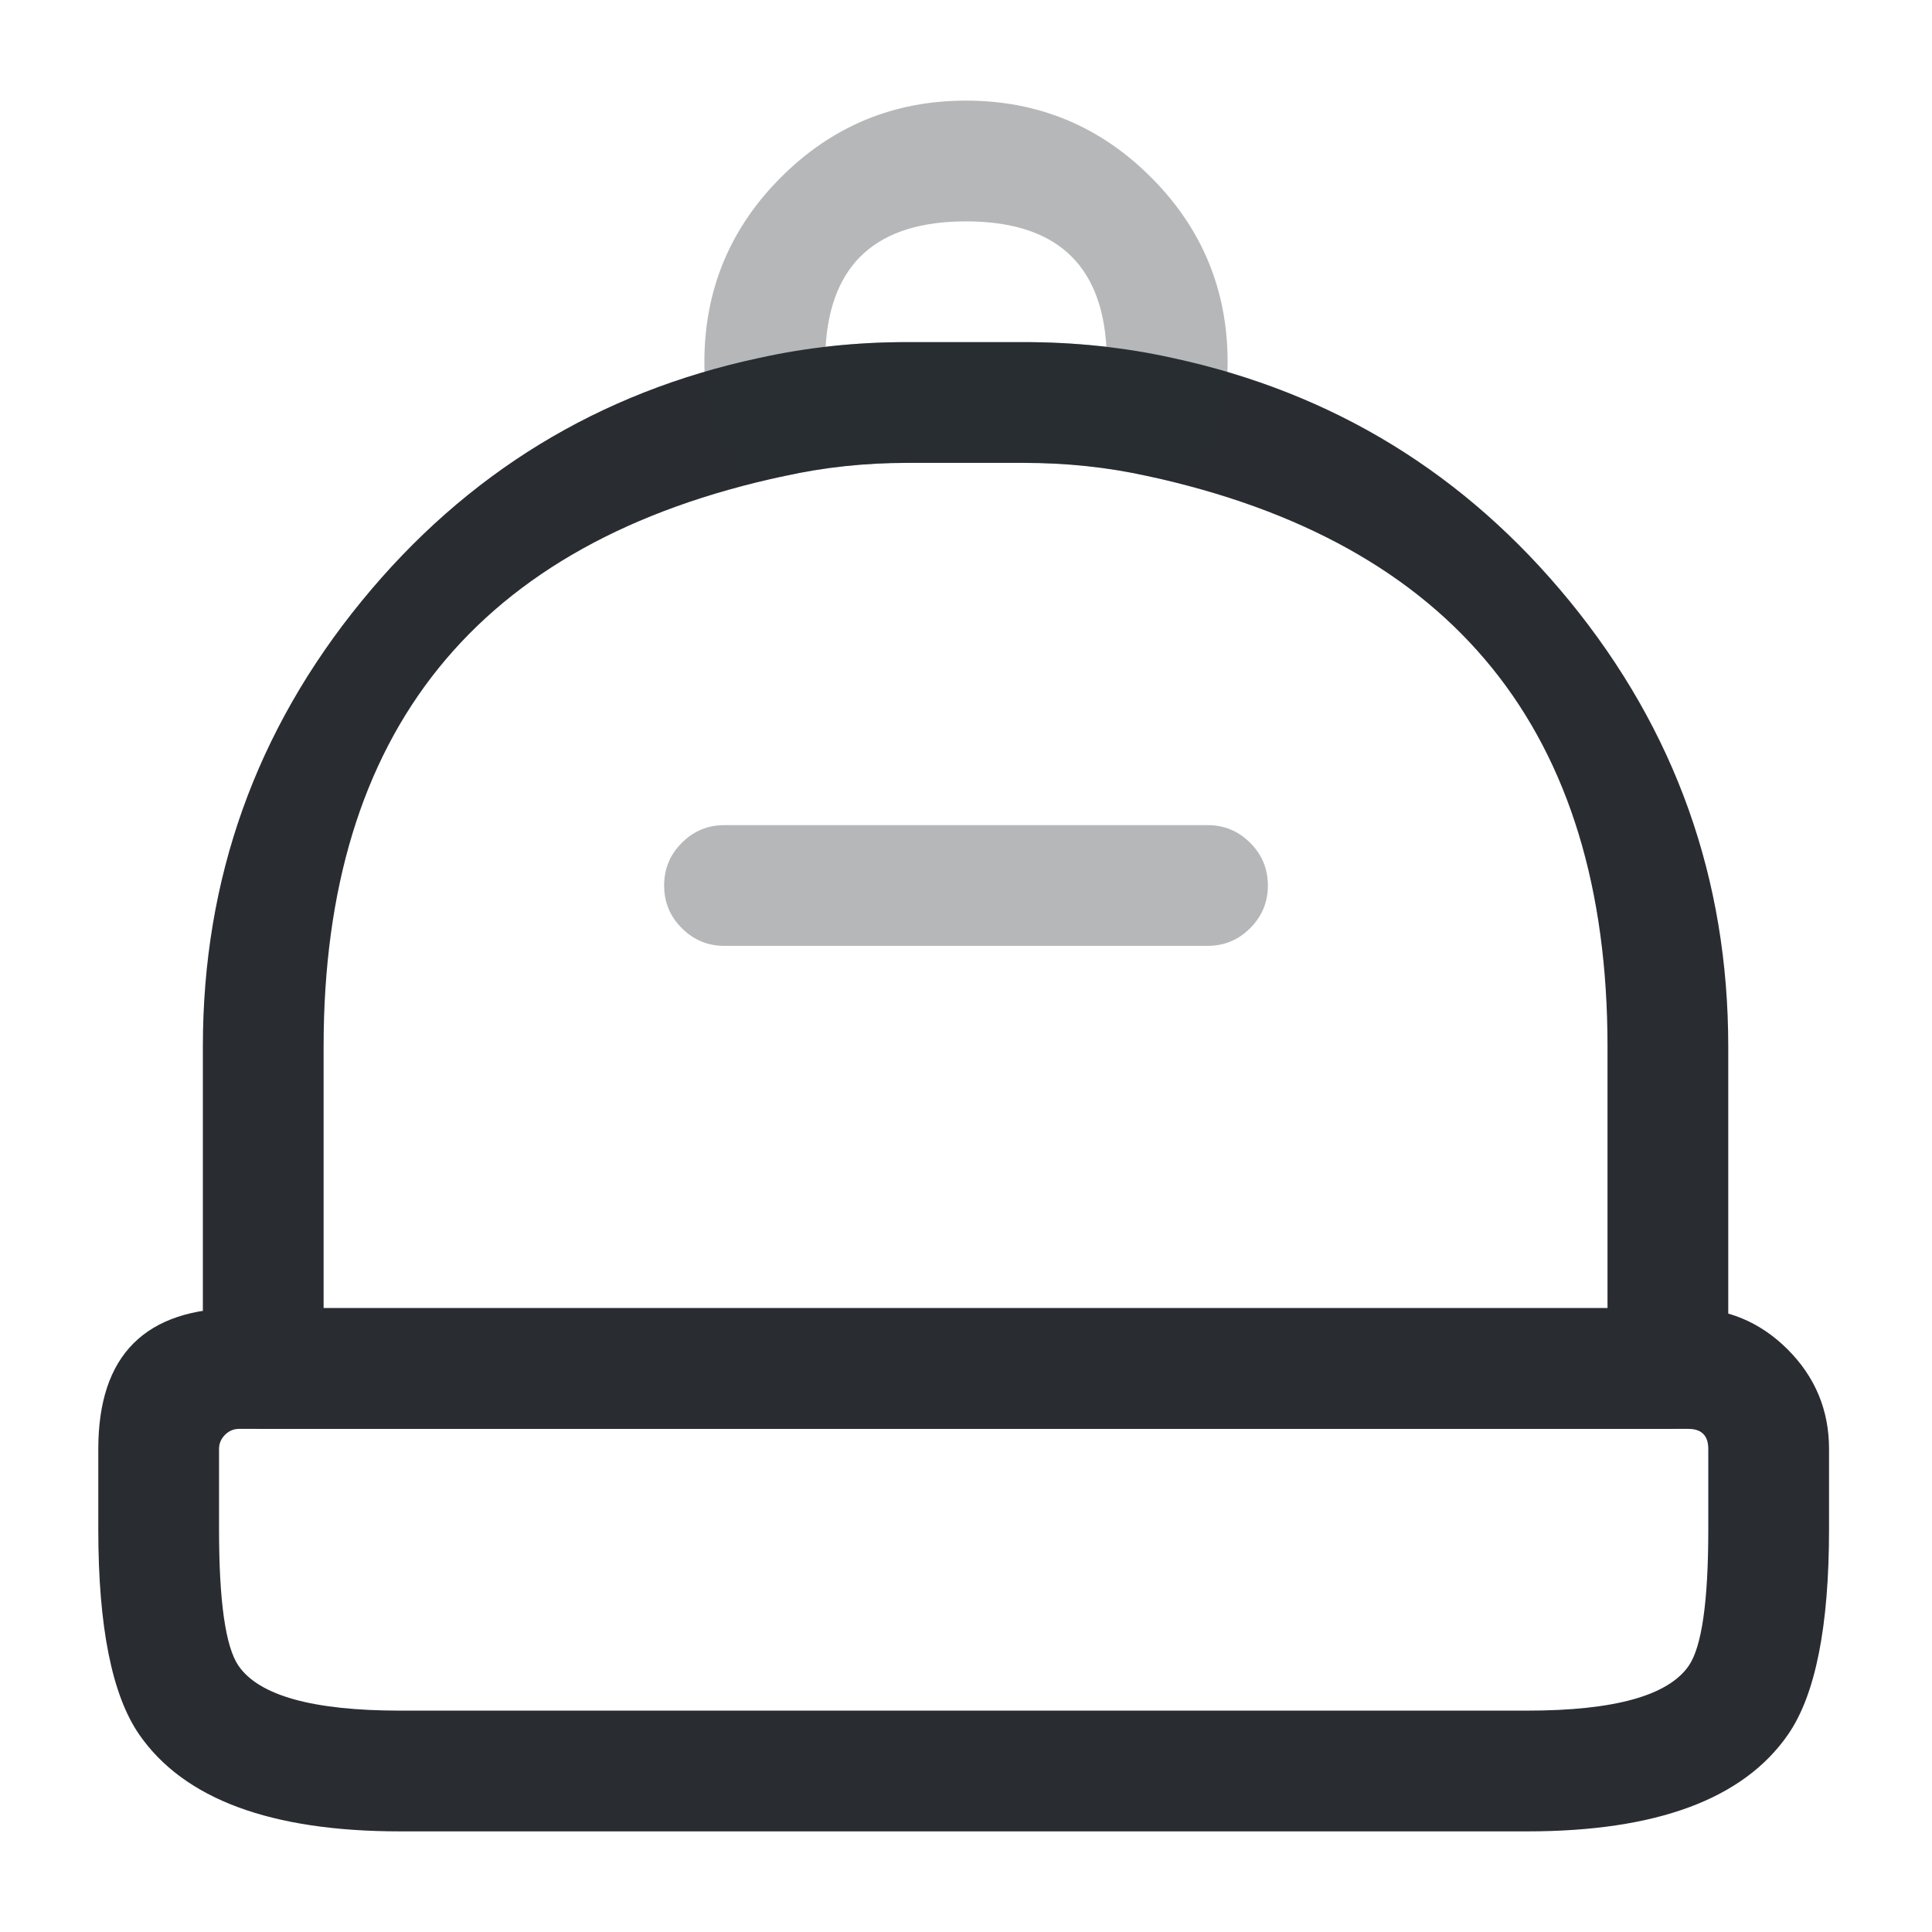 <svg xmlns="http://www.w3.org/2000/svg" width="24" height="24" viewBox="0 0 24 24">
  <defs/>
  <path fill="#292D32" d="M18.971,22.75 L4.971,22.75 Q2.56,22.75 1.728,21.545 Q1.221,20.809 1.221,19 L1.221,18 Q1.221,16.25 2.971,16.25 L20.971,16.25 Q21.694,16.25 22.207,16.763 Q22.721,17.277 22.721,18 L22.721,19 Q22.721,20.809 22.213,21.545 Q21.382,22.75 18.971,22.75 Z M18.971,21.25 Q20.594,21.25 20.978,20.693 Q21.221,20.341 21.221,19 L21.221,18 Q21.221,17.75 20.971,17.75 L2.971,17.75 Q2.869,17.75 2.795,17.824 Q2.721,17.898 2.721,18 L2.721,19 Q2.721,20.341 2.963,20.693 Q3.347,21.25 4.971,21.25 Z"/>
  <path fill="#292D32" d="M21.469,13 L21.469,17 Q21.469,17.311 21.25,17.53 Q21.03,17.75 20.719,17.75 L3.27,17.75 Q2.959,17.75 2.739,17.53 Q2.52,17.311 2.52,17 L2.52,13 Q2.52,9.877 4.495,7.464 Q6.443,5.084 9.433,4.446 Q10.317,4.25 11.269,4.25 L12.719,4.25 Q13.682,4.25 14.572,4.448 Q17.557,5.093 19.499,7.468 Q21.469,9.878 21.469,13 Z M19.969,13 Q19.969,7.149 14.247,5.912 Q13.517,5.75 12.719,5.75 L11.269,5.75 Q10.482,5.75 9.746,5.913 Q4.02,7.135 4.02,13 L4.02,16.25 L19.969,16.25 Z"/>
  <path fill="#292D32" opacity="0.34" d="M15.25,4.5 Q15.25,4.95 15.134,5.377 Q15.055,5.667 14.797,5.822 Q14.54,5.977 14.247,5.912 Q13.518,5.75 12.72,5.75 L11.27,5.75 Q10.482,5.75 9.753,5.912 Q9.46,5.977 9.203,5.822 Q8.945,5.667 8.866,5.377 Q8.75,4.95 8.75,4.5 Q8.75,3.154 9.702,2.202 Q10.654,1.25 12,1.25 Q13.346,1.25 14.298,2.202 Q15.25,3.154 15.25,4.5 Z M13.744,4.308 Q13.651,2.75 12,2.75 Q10.349,2.75 10.256,4.308 Q10.754,4.25 11.27,4.25 L12.72,4.25 Q13.243,4.25 13.744,4.308 Z"/>
  <path fill="#292D32" opacity="0.34" d="M15,11.75 L9,11.75 Q8.689,11.75 8.47,11.53 Q8.25,11.311 8.25,11 Q8.25,10.689 8.47,10.47 Q8.689,10.25 9,10.25 L15,10.25 Q15.311,10.25 15.53,10.47 Q15.75,10.689 15.75,11 Q15.75,11.311 15.53,11.53 Q15.311,11.75 15,11.75 Z"/>
</svg>

